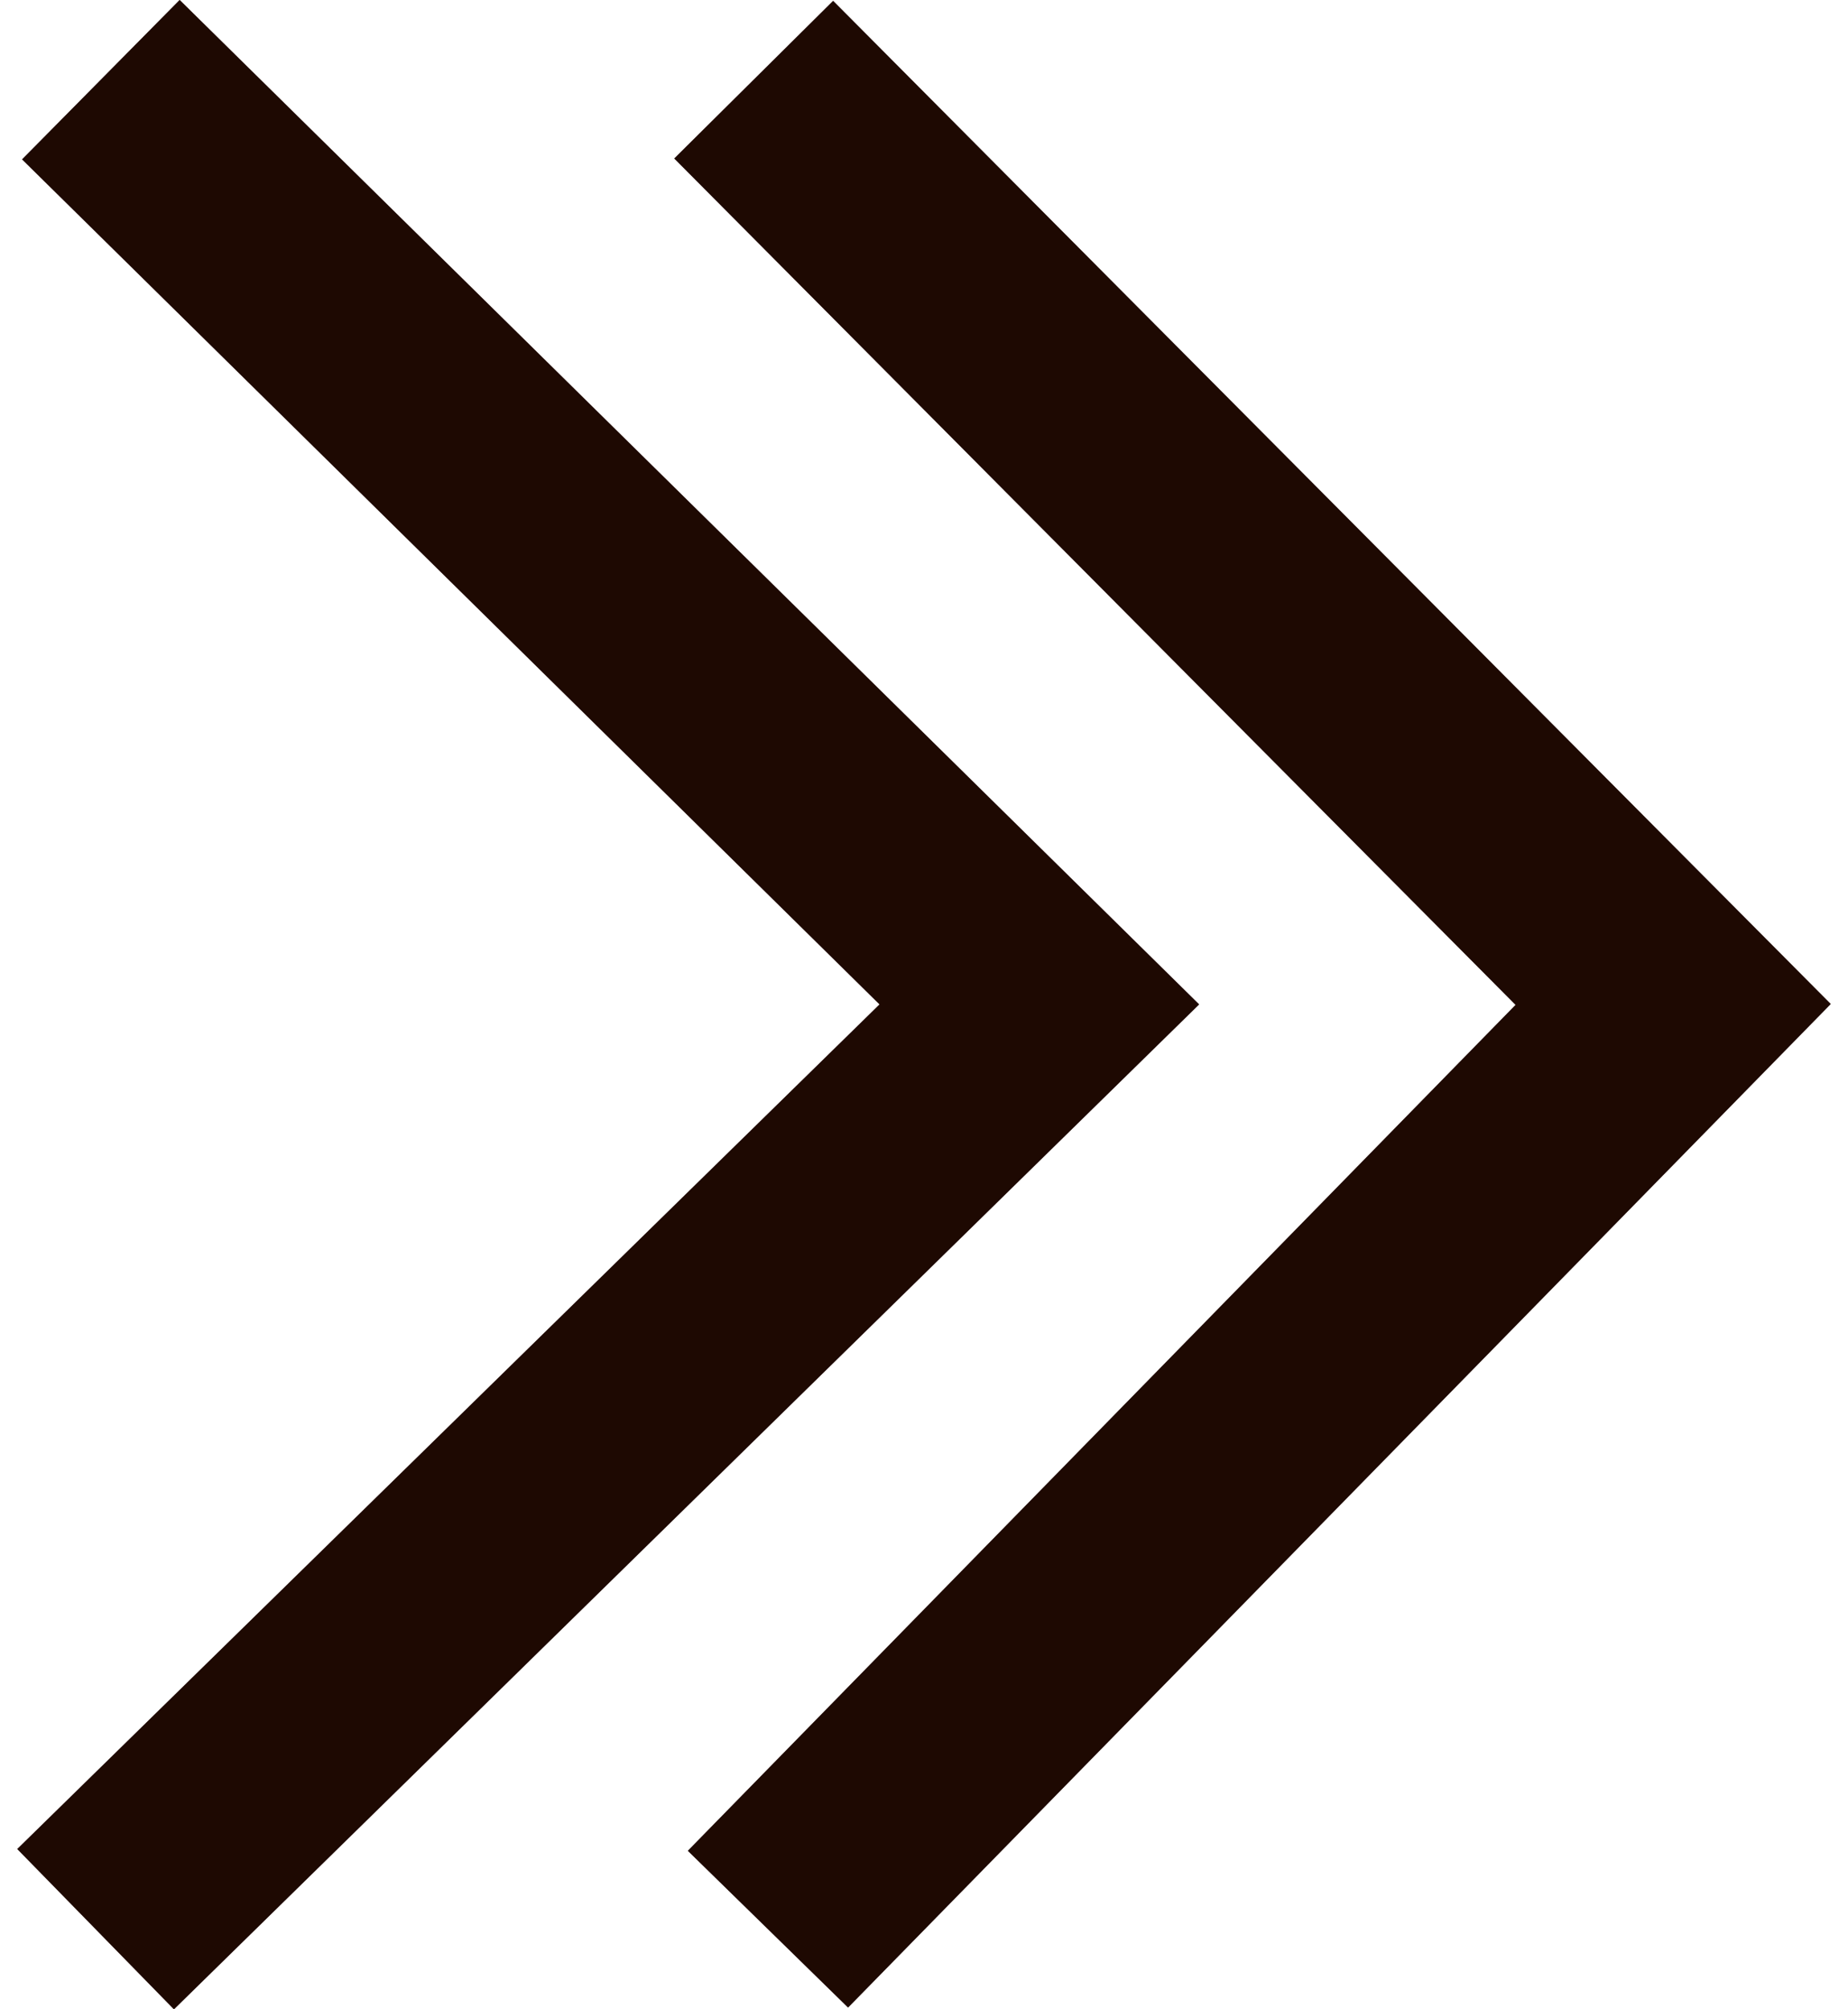 <svg width="23" height="25" viewBox="0 0 23 25" fill="none" xmlns="http://www.w3.org/2000/svg">
<path d="M2.236 0L0.275 1.983L10.947 12.497L0.215 23.006L2.165 25L14.924 12.497L2.236 0ZM10.369 0.011L8.392 1.972L18.863 12.503L8.561 23.028L10.555 24.978L22.785 12.492L10.369 0.011Z" fill="#471706"/>
<path d="M2.236 0L0.275 1.983L10.947 12.497L0.215 23.006L2.165 25L14.924 12.497L2.236 0ZM10.369 0.011L8.392 1.972L18.863 12.503L8.561 23.028L10.555 24.978L22.785 12.492L10.369 0.011Z" fill="black" fill-opacity="0.2"/>
<path d="M2.236 0L0.275 1.983L10.947 12.497L0.215 23.006L2.165 25L14.924 12.497L2.236 0ZM10.369 0.011L8.392 1.972L18.863 12.503L8.561 23.028L10.555 24.978L22.785 12.492L10.369 0.011Z" fill="black" fill-opacity="0.2"/>
<path d="M2.236 0L0.275 1.983L10.947 12.497L0.215 23.006L2.165 25L14.924 12.497L2.236 0ZM10.369 0.011L8.392 1.972L18.863 12.503L8.561 23.028L10.555 24.978L22.785 12.492L10.369 0.011Z" fill="black" fill-opacity="0.2"/>
<path d="M2.236 0L0.275 1.983L10.947 12.497L0.215 23.006L2.165 25L14.924 12.497L2.236 0ZM10.369 0.011L8.392 1.972L18.863 12.503L8.561 23.028L10.555 24.978L22.785 12.492L10.369 0.011Z" fill="black" fill-opacity="0.2"/>
</svg>
